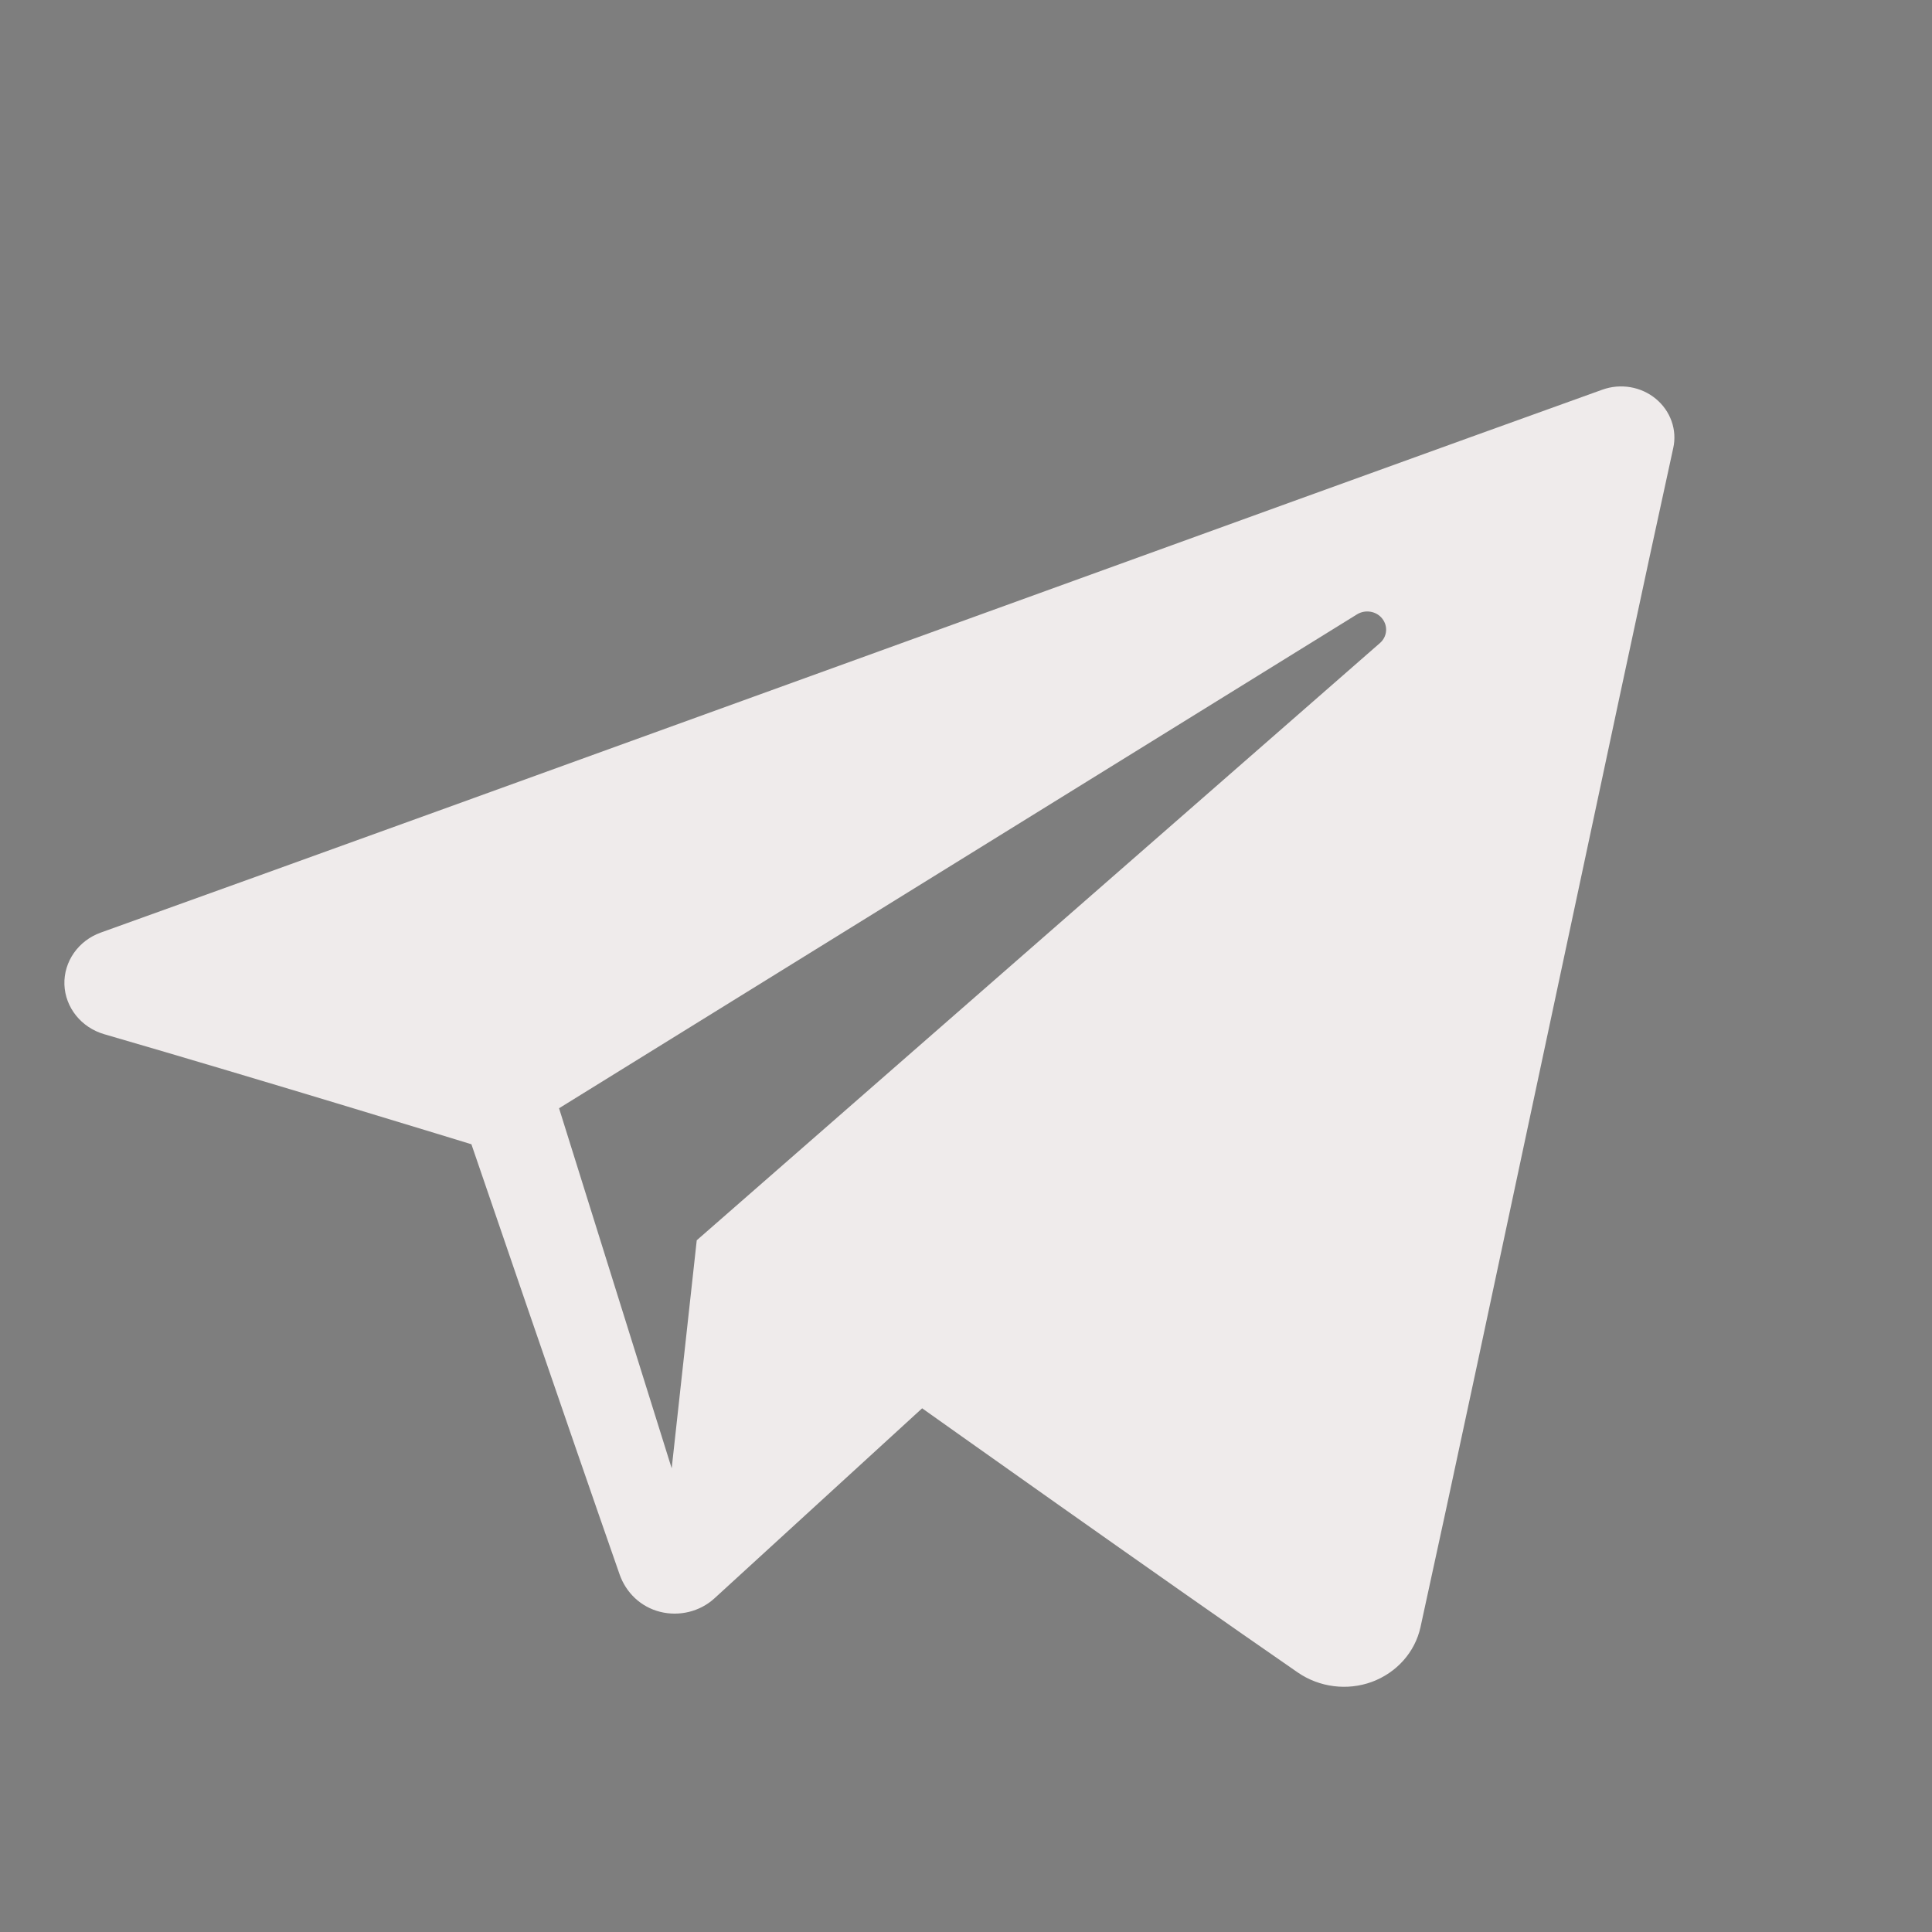 <?xml version="1.0" encoding="UTF-8"?>
<svg width="30px" height="30px" viewBox="0 0 30 30" version="1.1" xmlns="http://www.w3.org/2000/svg" xmlns:xlink="http://www.w3.org/1999/xlink">
    <rect x="0" y="0" width="30" height="30" fill="#808080" stroke="none"/>
    <!-- Generator: Sketch 53.2 (72643) - https://sketchapp.com -->
    <title>ico_telega_lp</title>
    <desc>Created with Sketch.</desc>
    <g id="html-corrections" stroke="none" stroke-width="1" fill="none" fill-rule="evenodd">
        <g id="Create-1-Copy-6" transform="translate(-557, -424)">
            <g id="ico_telega_lp" transform="translate(557, 424)">
                <rect id="Rectangle-Copy-4" fill="#191919" fill-rule="nonzero" opacity="0.012" x="0" y="0" width="30" height="30"></rect>
                <g id="iconmonstr-telegram-1" transform="translate(1, 6)" fill="#EFEBEB">
                    <path d="M19.15,19.969 C19.485,20.2 19.918,20.257 20.303,20.116 C20.688,19.973 20.972,19.654 21.057,19.268 C21.962,15.144 24.158,4.708 24.982,0.957 C25.045,0.675 24.94,0.381 24.711,0.192 C24.482,0.003 24.164,-0.051 23.881,0.051 C19.514,1.618 6.063,6.509 0.565,8.481 C0.216,8.606 -0.011,8.931 0,9.288 C0.013,9.645 0.261,9.955 0.618,10.059 C3.084,10.774 6.32,11.768 6.32,11.768 C6.32,11.768 7.833,16.195 8.621,18.447 C8.72,18.73 8.948,18.952 9.249,19.028 C9.549,19.104 9.87,19.024 10.094,18.819 C11.361,17.66 13.319,15.868 13.319,15.868 C13.319,15.868 17.04,18.512 19.15,19.969 Z M7.681,11.209 L9.43,16.8 L9.819,13.259 C9.819,13.259 16.576,7.352 20.428,3.985 C20.541,3.886 20.556,3.721 20.462,3.604 C20.37,3.488 20.199,3.461 20.071,3.54 C15.606,6.303 7.681,11.209 7.681,11.209 Z" id="telegram-1"></path>
                </g>
            </g>
        </g>
    </g>
</svg>